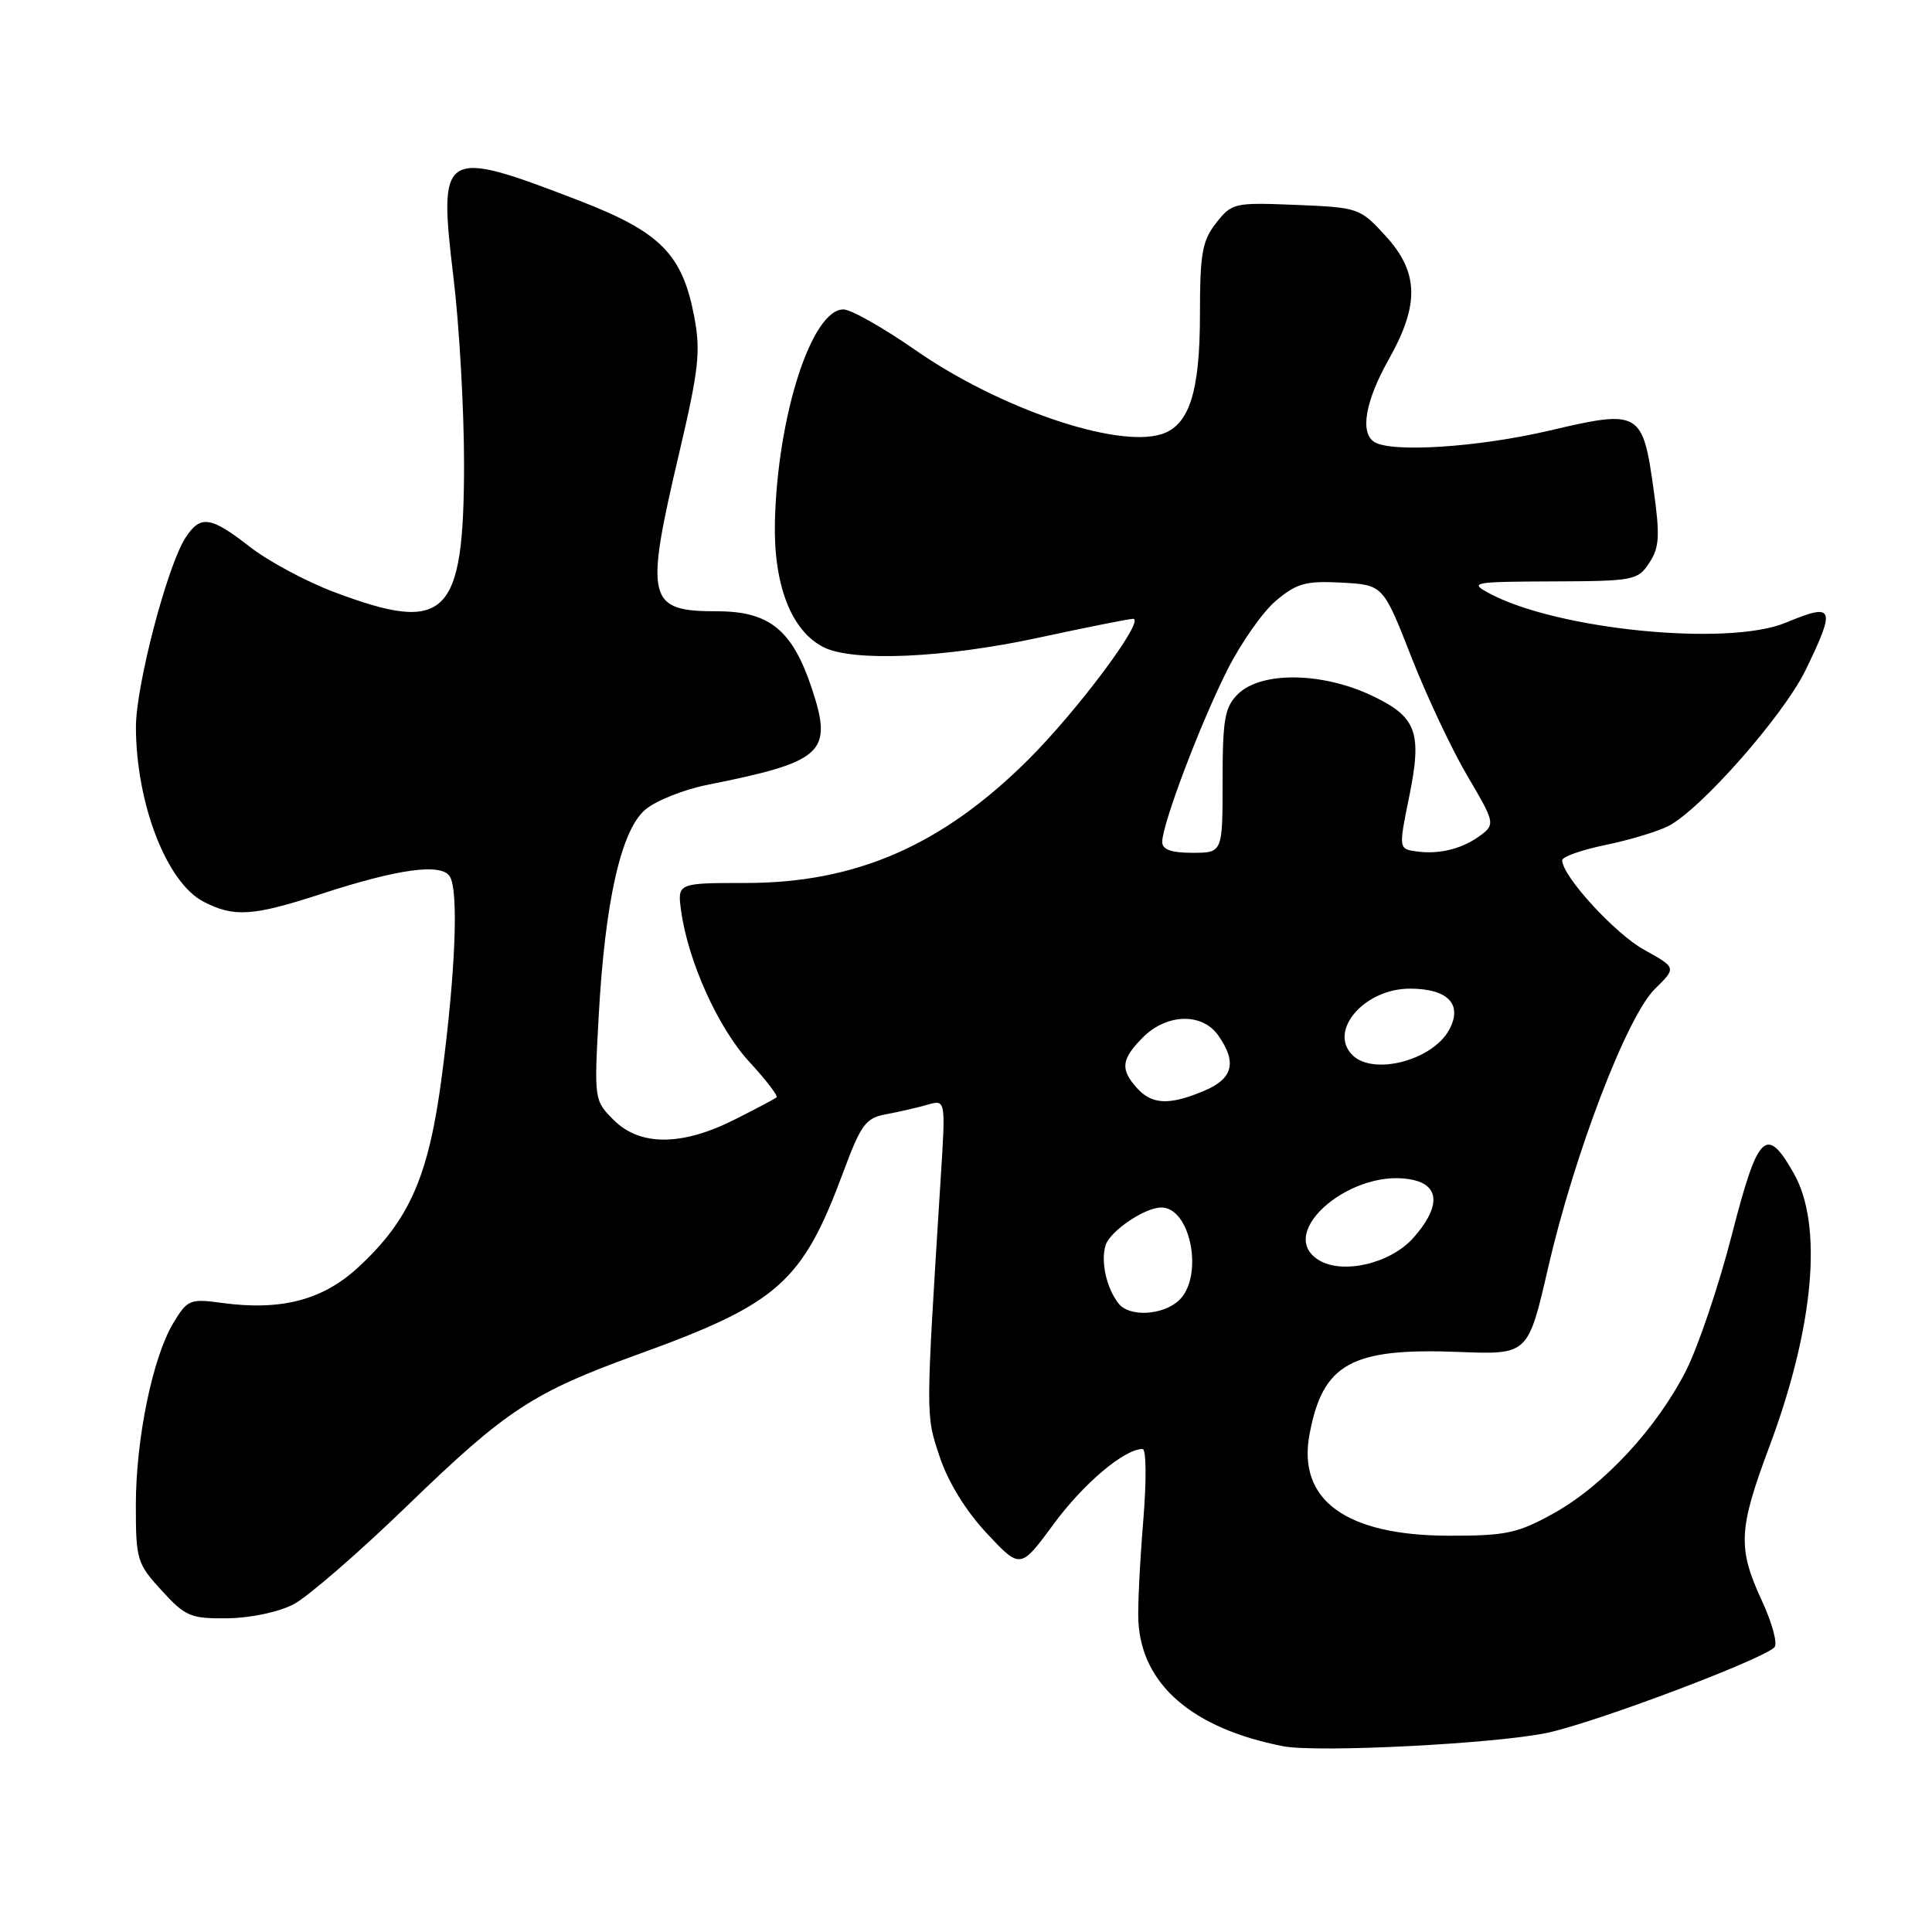 <?xml version="1.0" encoding="UTF-8" standalone="no"?>
<!DOCTYPE svg PUBLIC "-//W3C//DTD SVG 1.1//EN" "http://www.w3.org/Graphics/SVG/1.1/DTD/svg11.dtd" >
<svg xmlns="http://www.w3.org/2000/svg" xmlns:xlink="http://www.w3.org/1999/xlink" version="1.1" viewBox="0 0 256 256">
 <g >
 <path fill="currentColor"
d=" M 205.10 229.59 C 211.50 228.21 233.47 219.93 235.12 218.28 C 235.57 217.83 234.83 215.06 233.47 212.13 C 230.23 205.13 230.34 202.67 234.44 191.71 C 240.37 175.87 241.58 162.35 237.70 155.50 C 234.04 149.04 232.94 150.12 229.48 163.62 C 227.77 170.28 225.05 178.35 223.44 181.55 C 219.58 189.20 212.47 196.87 205.84 200.54 C 201.09 203.17 199.56 203.50 192.00 203.49 C 178.34 203.47 171.88 198.77 173.52 190.04 C 175.28 180.66 179.05 178.58 193.33 179.14 C 202.48 179.50 202.48 179.50 205.13 168.00 C 208.62 152.85 215.60 134.63 219.30 131.02 C 222.14 128.23 222.14 128.23 217.87 125.86 C 213.99 123.72 207.00 116.08 207.00 113.99 C 207.00 113.52 209.59 112.61 212.75 111.96 C 215.91 111.31 219.65 110.18 221.06 109.46 C 225.37 107.25 236.34 94.78 239.25 88.79 C 243.30 80.46 243.04 79.83 236.65 82.50 C 228.99 85.70 206.23 83.44 197.28 78.59 C 194.66 77.17 195.14 77.08 205.73 77.04 C 216.48 77.00 217.02 76.90 218.54 74.58 C 219.88 72.54 219.97 71.02 219.12 64.93 C 217.67 54.47 217.27 54.24 205.33 57.05 C 195.91 59.26 184.45 60.01 182.11 58.57 C 180.17 57.37 180.91 53.14 184.00 47.65 C 188.12 40.35 188.01 36.08 183.58 31.24 C 180.21 27.56 180.01 27.49 171.73 27.15 C 163.55 26.82 163.23 26.89 161.15 29.54 C 159.30 31.89 159.00 33.57 159.00 41.68 C 159.00 51.94 157.58 56.36 153.91 57.53 C 147.95 59.42 132.37 54.10 121.30 46.39 C 117.04 43.43 112.75 41.00 111.76 41.00 C 107.56 41.00 103.03 55.03 102.68 69.10 C 102.48 77.47 104.82 83.54 109.09 85.74 C 112.97 87.73 125.11 87.20 137.60 84.50 C 143.96 83.13 149.60 82.00 150.14 82.00 C 151.85 82.00 142.77 94.19 136.19 100.72 C 124.79 112.04 113.40 117.00 98.82 117.00 C 89.74 117.00 89.74 117.00 90.26 120.75 C 91.20 127.45 95.18 136.24 99.28 140.69 C 101.49 143.08 103.11 145.20 102.90 145.40 C 102.68 145.60 100.15 146.94 97.28 148.38 C 90.33 151.87 84.79 151.88 81.31 148.40 C 78.74 145.83 78.72 145.69 79.33 134.65 C 80.16 119.53 82.27 110.11 85.45 107.33 C 86.81 106.13 90.53 104.64 93.71 104.00 C 109.13 100.92 110.41 99.75 107.56 91.19 C 105.00 83.49 101.95 81.00 95.06 81.00 C 85.75 81.00 85.40 79.56 90.00 60.01 C 92.60 48.95 92.86 46.55 91.99 41.97 C 90.42 33.67 87.51 30.74 76.76 26.59 C 58.52 19.56 58.06 19.85 60.09 36.79 C 60.87 43.23 61.49 54.35 61.49 61.50 C 61.47 81.75 59.14 84.05 44.30 78.46 C 40.59 77.07 35.56 74.37 33.11 72.46 C 27.90 68.40 26.56 68.21 24.58 71.25 C 22.16 74.98 18.00 90.87 18.01 96.36 C 18.04 106.50 22.09 116.96 26.97 119.48 C 31.00 121.57 33.51 121.40 42.53 118.46 C 52.76 115.12 58.47 114.34 59.60 116.13 C 60.79 118.02 60.36 128.76 58.55 142.56 C 56.81 155.87 54.28 161.65 47.43 167.96 C 42.74 172.28 37.23 173.71 29.40 172.64 C 25.20 172.07 24.84 172.21 23.01 175.23 C 20.24 179.77 18.00 190.63 18.00 199.46 C 18.00 206.69 18.16 207.20 21.43 210.76 C 24.58 214.21 25.27 214.49 30.18 214.43 C 33.23 214.39 36.95 213.60 38.91 212.57 C 40.78 211.59 47.53 205.74 53.91 199.57 C 67.10 186.80 70.59 184.51 84.51 179.47 C 103.14 172.73 106.30 169.93 111.72 155.36 C 114.10 148.96 114.70 148.14 117.44 147.64 C 119.12 147.33 121.58 146.76 122.90 146.38 C 125.31 145.69 125.31 145.69 124.65 156.09 C 122.64 188.13 122.64 187.40 124.51 193.02 C 125.63 196.39 127.96 200.18 130.75 203.17 C 135.21 207.93 135.21 207.93 139.62 201.94 C 143.57 196.57 148.97 192.01 151.39 192.00 C 151.90 192.00 151.93 196.14 151.47 201.75 C 151.03 207.11 150.74 212.99 150.84 214.81 C 151.27 223.21 157.98 229.02 170.00 231.38 C 174.51 232.27 198.36 231.05 205.10 229.59 Z  M 148.24 172.75 C 146.62 170.72 145.82 167.15 146.50 164.99 C 147.10 163.11 151.69 160.00 153.88 160.00 C 157.83 160.00 159.55 169.29 156.17 172.35 C 154.01 174.30 149.66 174.52 148.24 172.75 Z  M 174.75 166.97 C 168.78 163.31 179.49 154.40 187.46 156.40 C 190.83 157.25 190.75 160.13 187.25 164.05 C 184.23 167.43 177.90 168.91 174.75 166.97 Z  M 150.65 144.17 C 148.41 141.69 148.57 140.34 151.45 137.45 C 154.63 134.28 159.31 134.17 161.44 137.22 C 163.94 140.78 163.37 142.95 159.53 144.55 C 154.93 146.48 152.65 146.38 150.65 144.17 Z  M 179.20 139.80 C 175.97 136.57 180.80 131.00 186.83 131.00 C 191.85 131.00 193.84 133.07 192.04 136.42 C 189.86 140.50 181.97 142.57 179.20 139.80 Z  M 154.00 111.56 C 154.00 109.22 158.99 96.02 162.57 88.89 C 164.39 85.25 167.32 81.06 169.08 79.59 C 171.83 77.28 173.02 76.95 177.76 77.20 C 183.27 77.50 183.27 77.50 186.99 87.00 C 189.03 92.22 192.39 99.35 194.44 102.82 C 198.01 108.86 198.10 109.21 196.34 110.57 C 193.94 112.42 190.84 113.24 187.78 112.83 C 185.31 112.50 185.31 112.50 186.73 105.55 C 188.46 97.03 187.72 95.00 181.83 92.20 C 175.18 89.03 167.06 88.94 164.00 92.00 C 162.28 93.72 162.00 95.33 162.00 103.50 C 162.00 113.00 162.00 113.00 158.00 113.00 C 155.18 113.00 154.00 112.57 154.00 111.56 Z "/>
</g>
</svg>